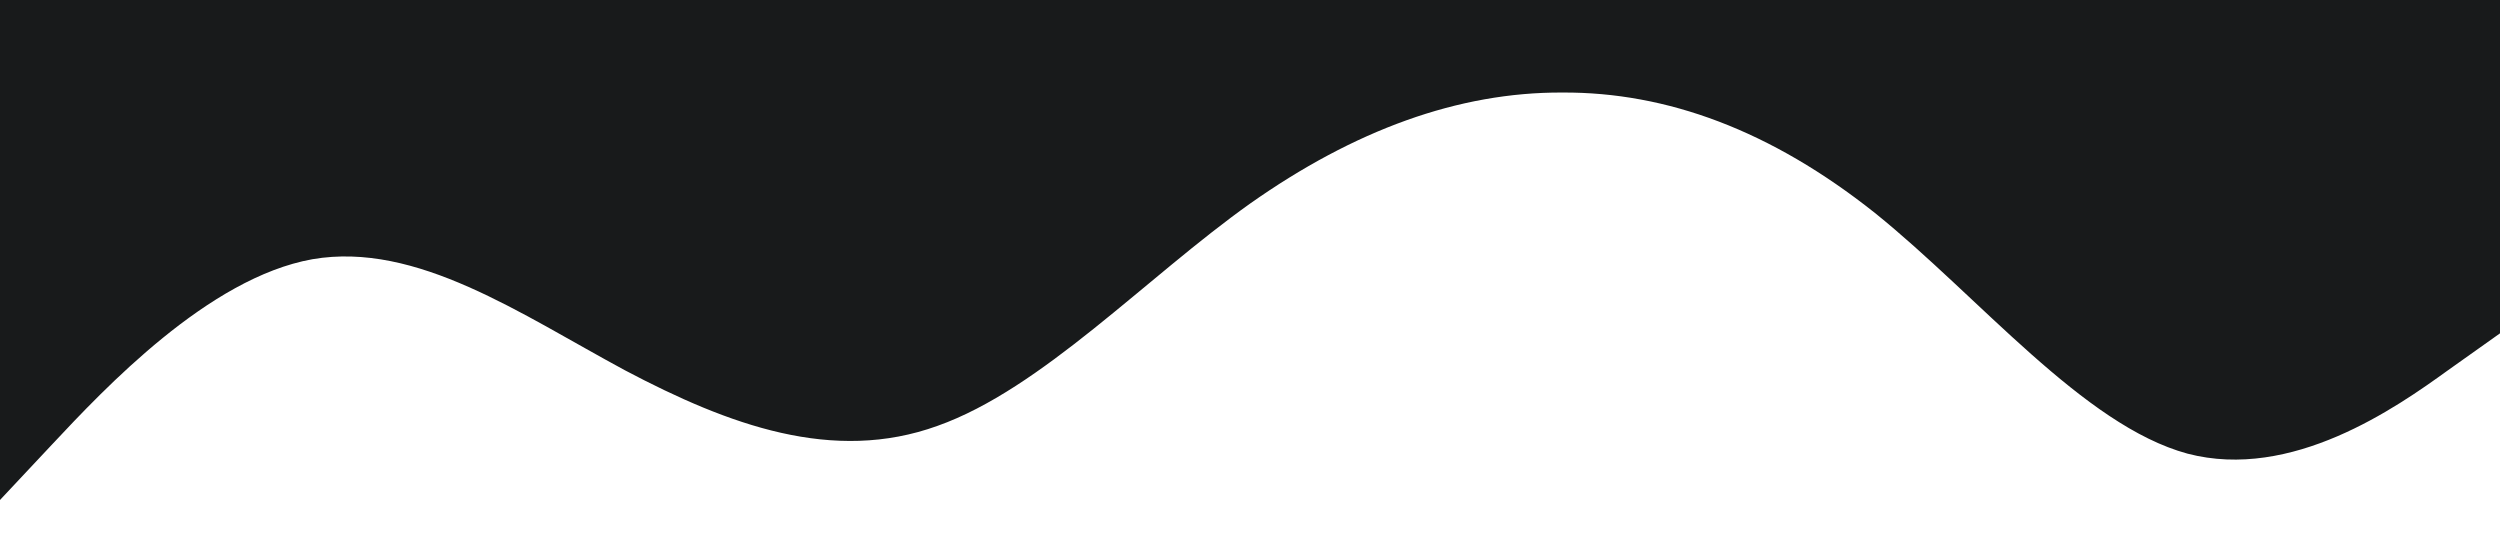 <?xml version="1.0" standalone="no"?>
<svg xmlns="http://www.w3.org/2000/svg" viewBox="0 0 1440 320"><path fill="#181a1b" fill-opacity="1" d="M0,288L30,256C60,224,120,160,180,149.3C240,139,300,181,360,213.3C420,245,480,267,540,245.3C600,224,660,160,720,117.3C780,75,840,53,900,53.3C960,53,1020,75,1080,122.7C1140,171,1200,245,1260,261.3C1320,277,1380,235,1410,213.3L1440,192L1440,0L1410,0C1380,0,1320,0,1260,0C1200,0,1140,0,1080,0C1020,0,960,0,900,0C840,0,780,0,720,0C660,0,600,0,540,0C480,0,420,0,360,0C300,0,240,0,180,0C120,0,60,0,30,0L0,0Z" data-darkreader-inline-fill="" style="--darkreader-inline-fill:#131516;"></path></svg>